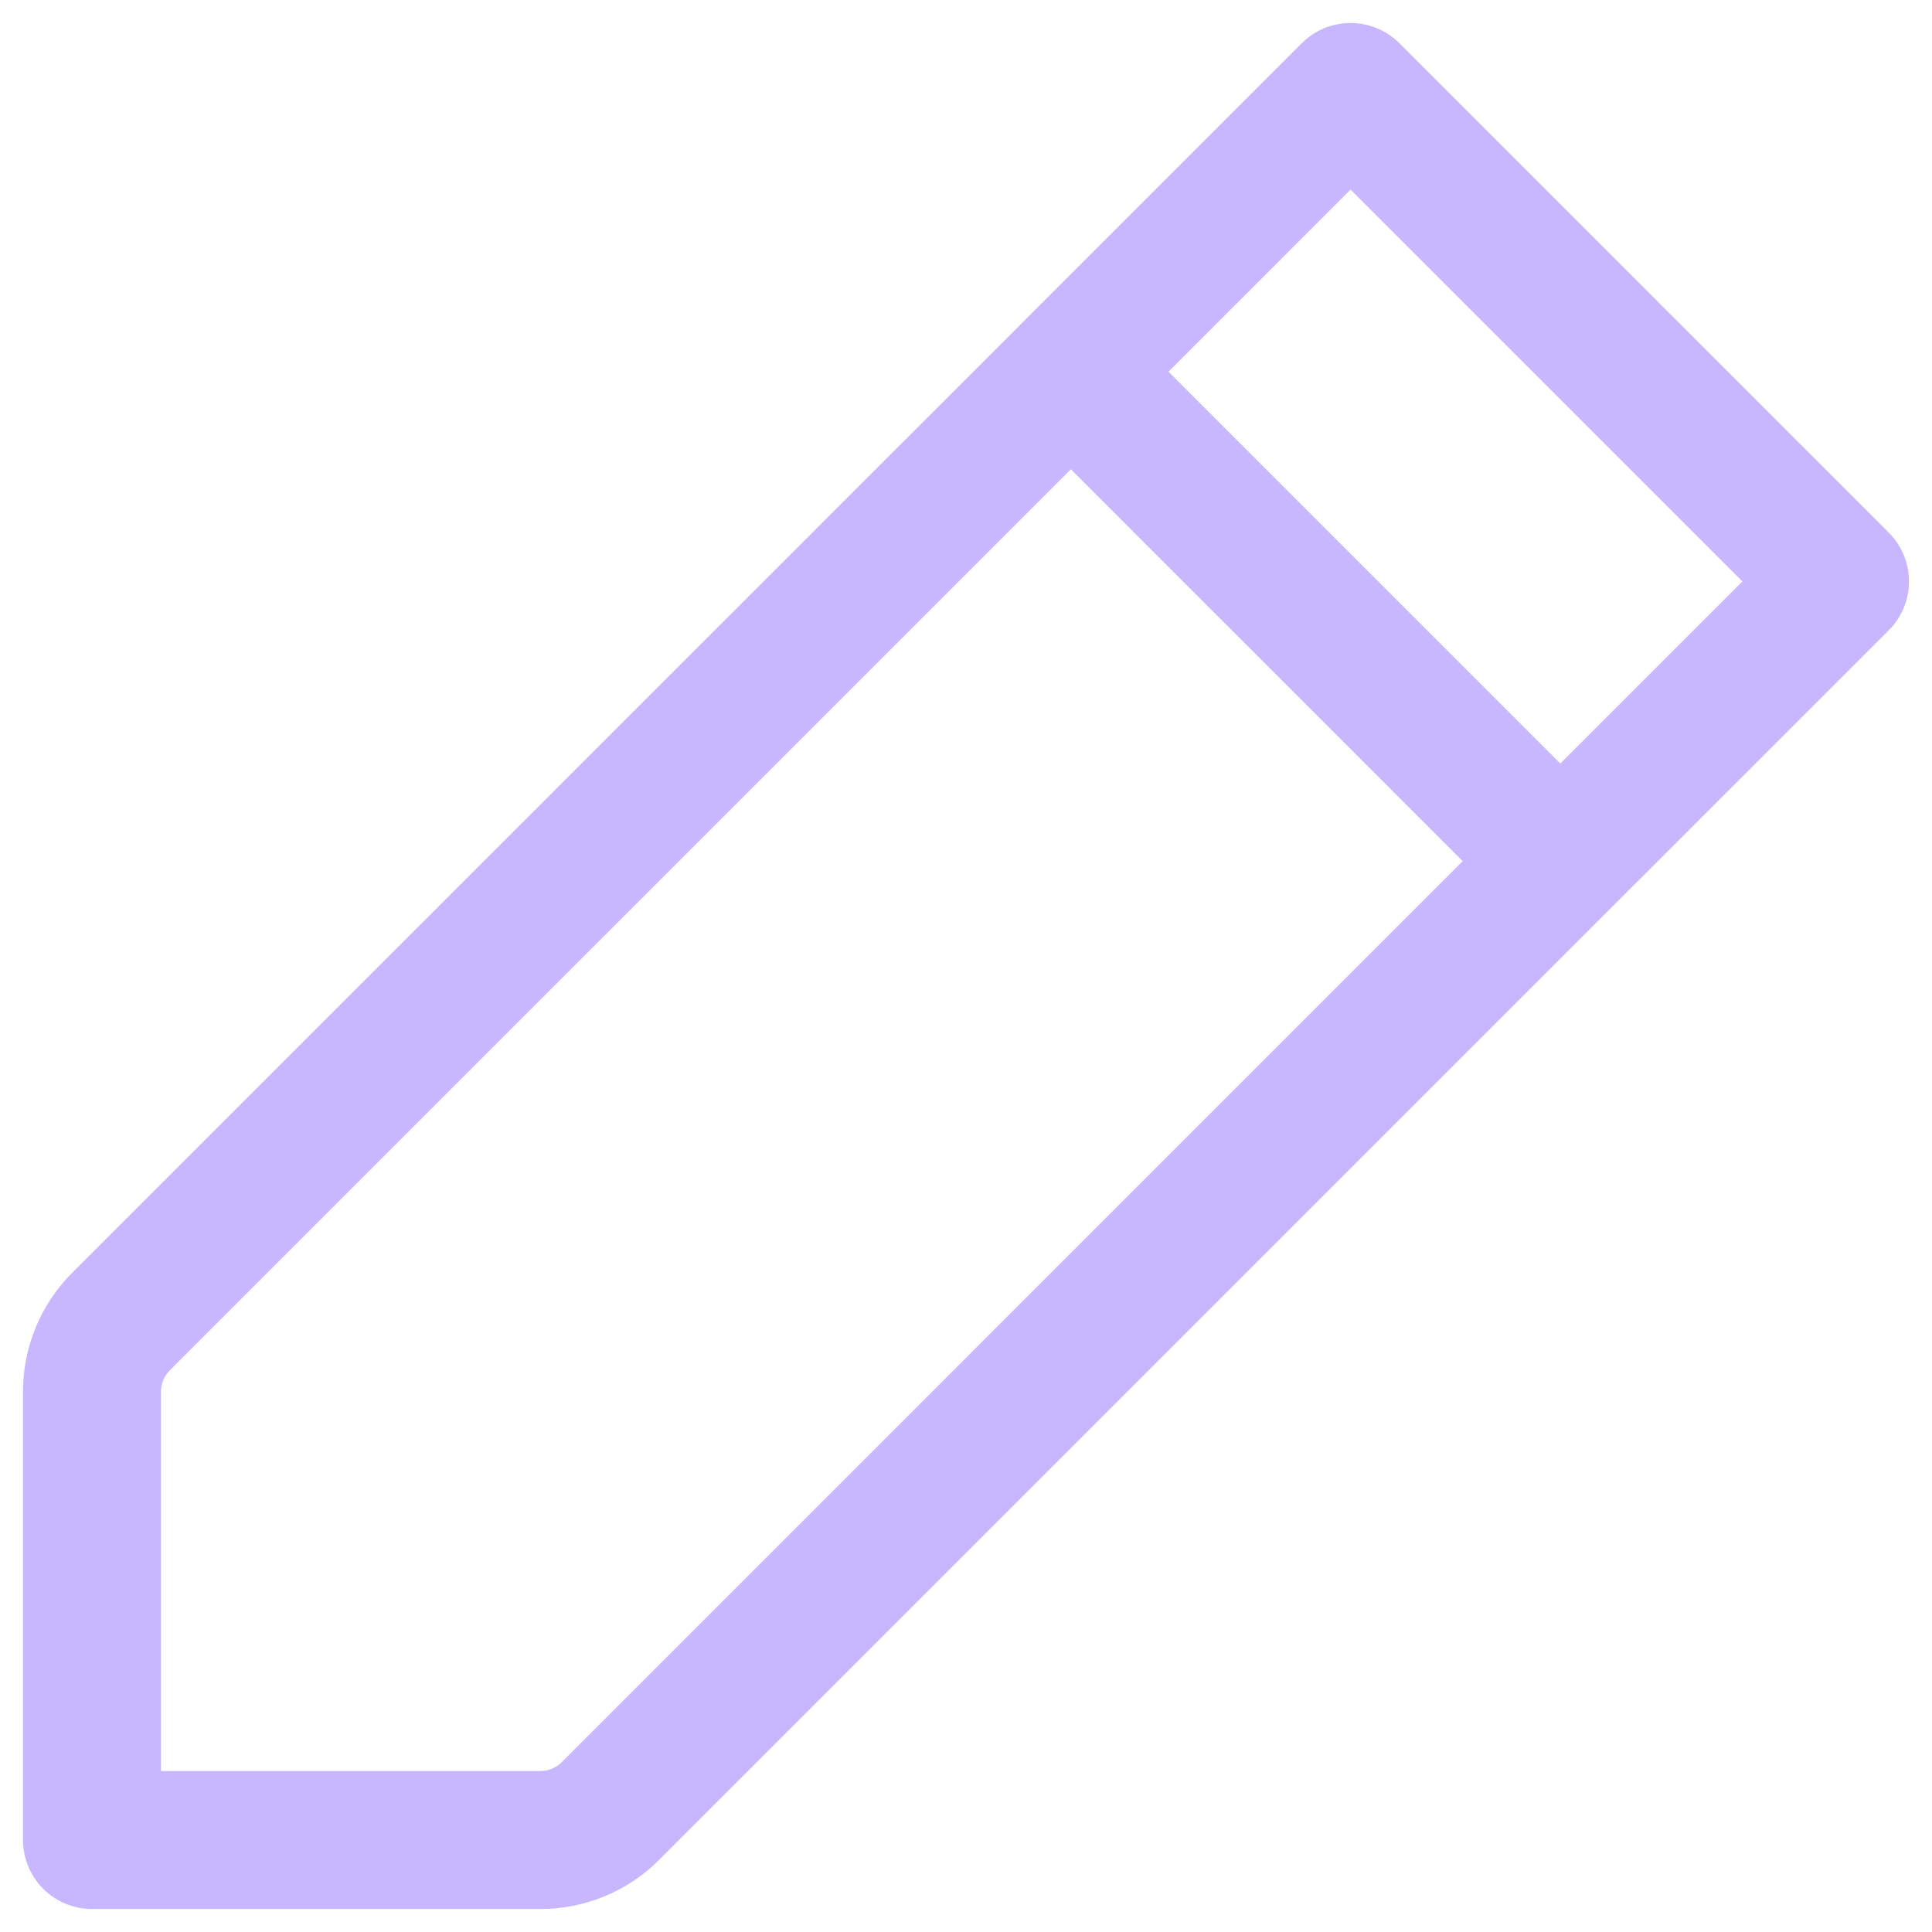 <svg width="42" height="42" viewBox="0 0 42 42" fill="none" xmlns="http://www.w3.org/2000/svg">
<path d="M23.28 8.08L29.36 2L40 12.64L33.92 18.72M23.28 8.08L2.63 28.73C2.226 29.134 2 29.68 2 30.25V40H11.75C12.32 40 12.867 39.774 13.27 39.37L33.92 18.72M23.28 8.08L33.92 18.72" stroke="#C8B6FF" stroke-width="3" stroke-linecap="round" stroke-linejoin="round"/>
</svg>
